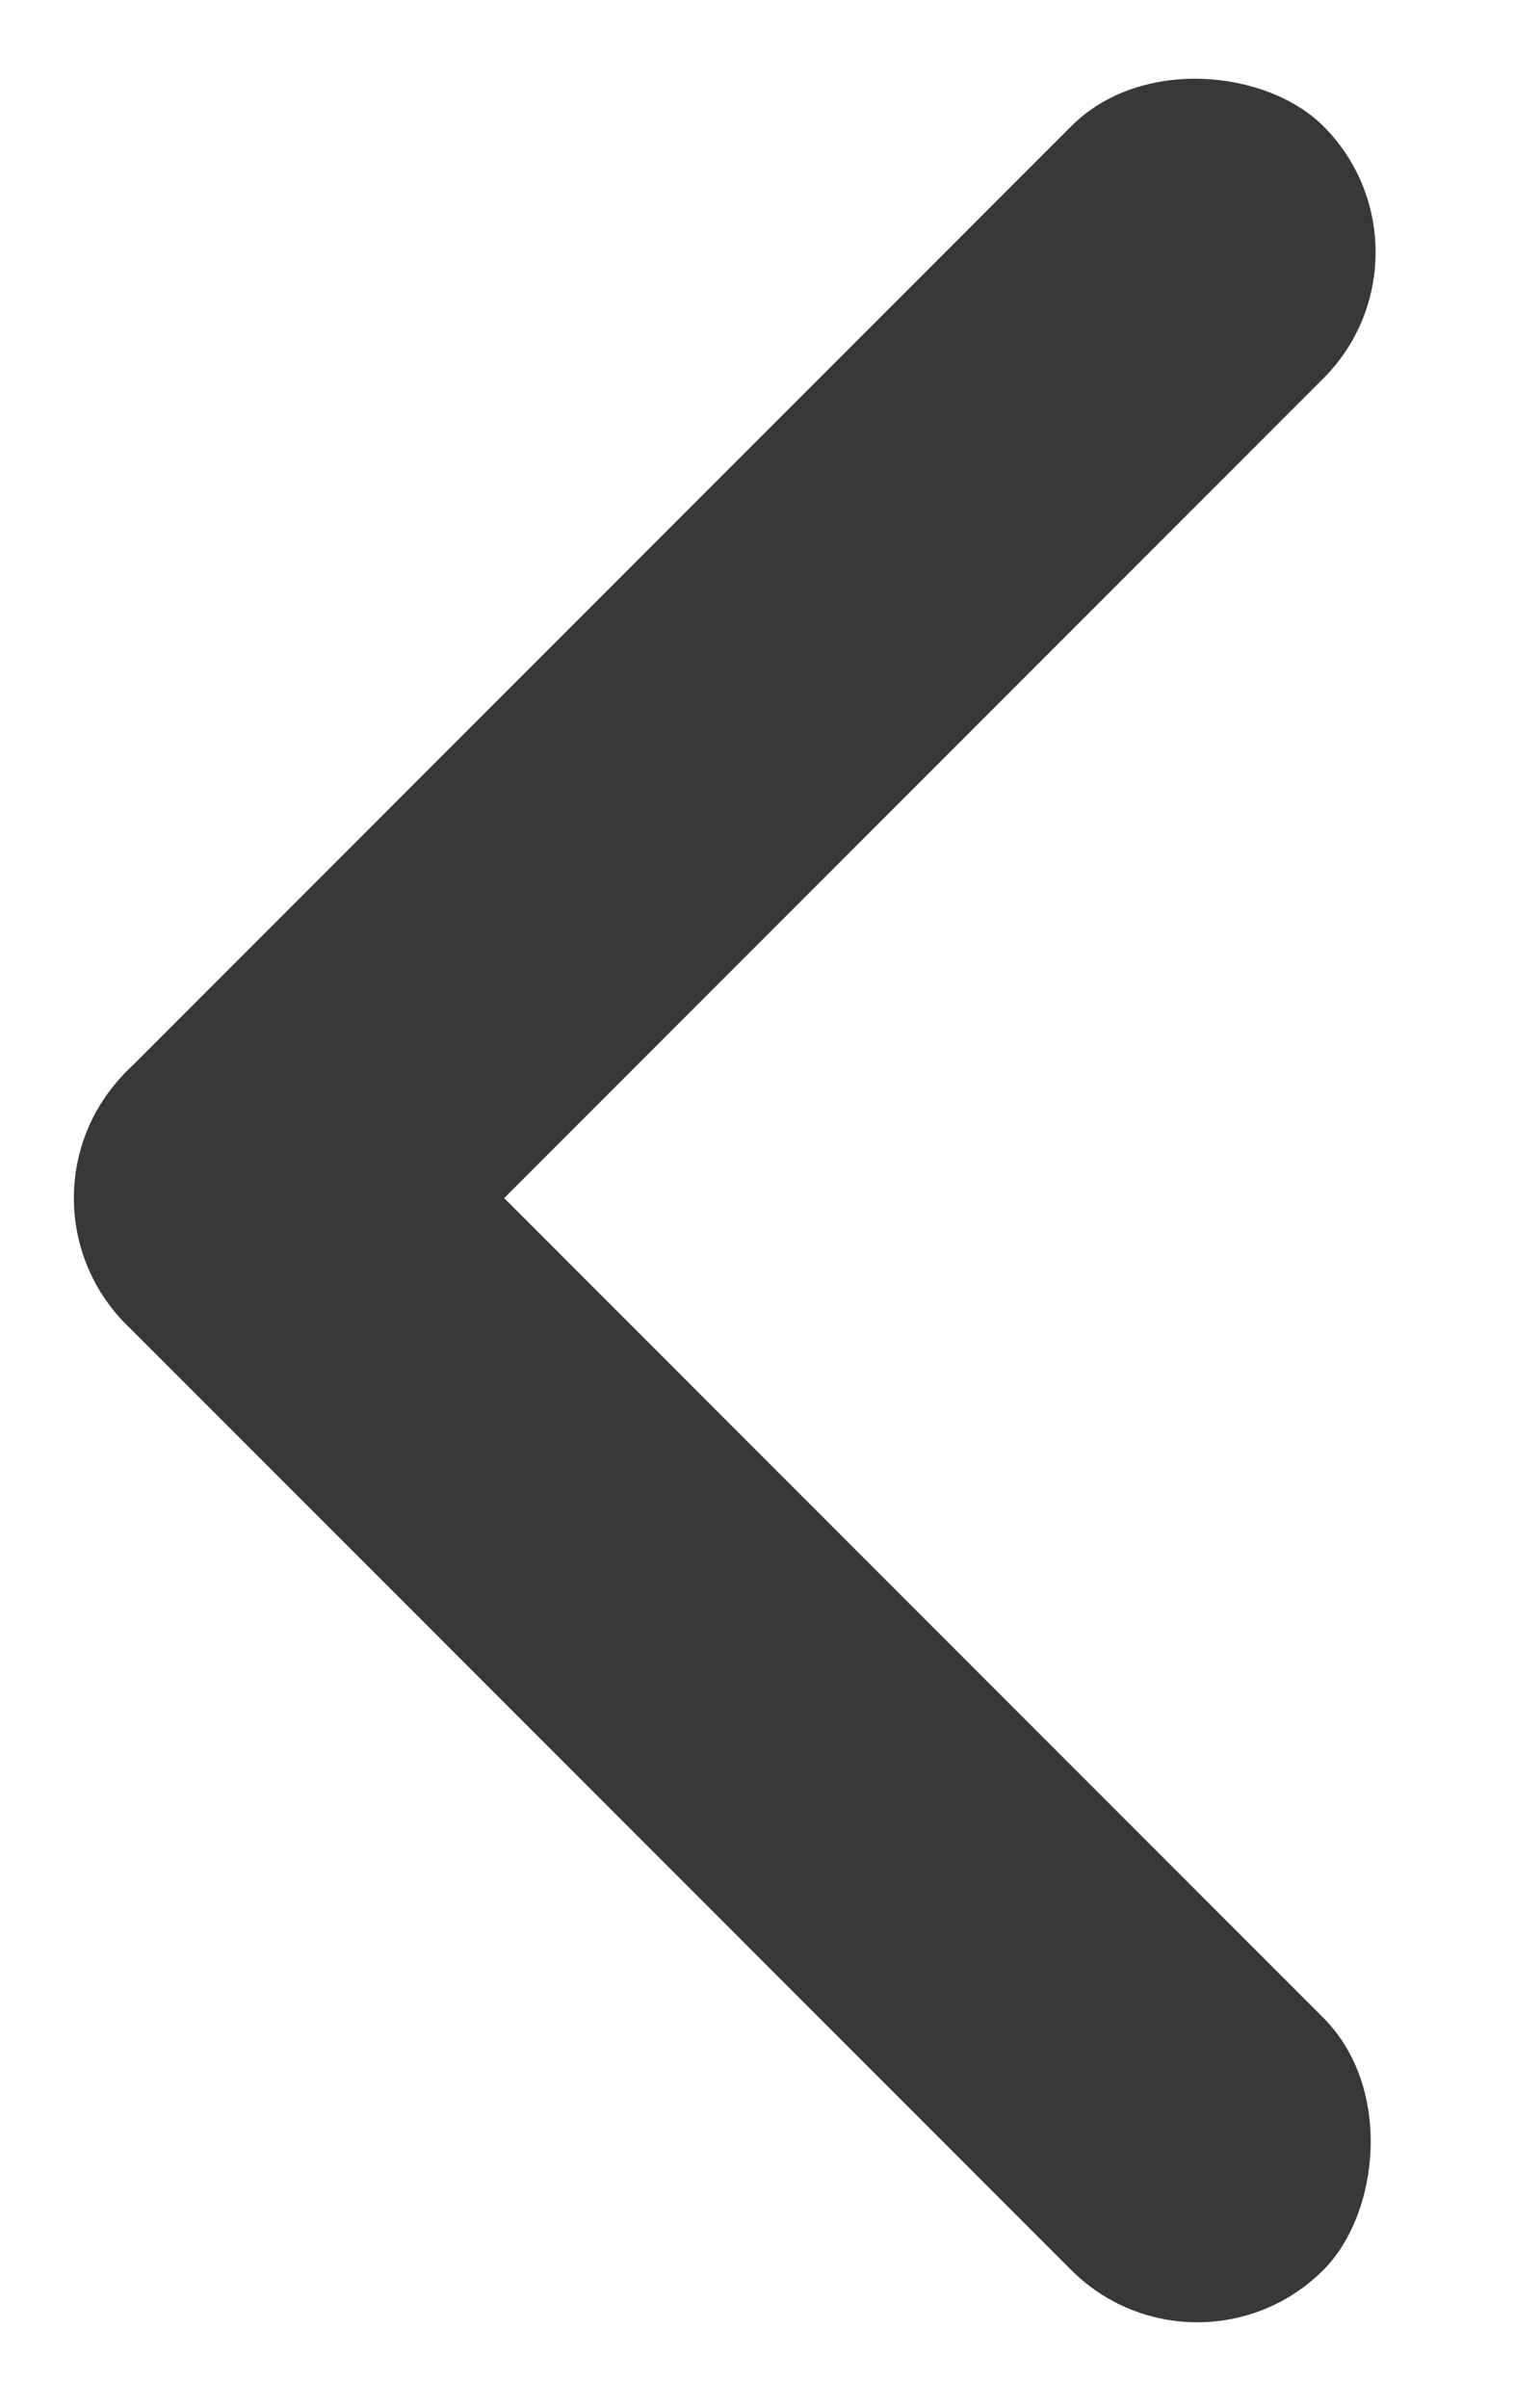 <svg width="17" height="27" viewBox="0 0 17 27" fill="none" xmlns="http://www.w3.org/2000/svg">
<rect x="16.264" y="2.829" width="19" height="4" rx="2" transform="rotate(135 16.264 2.829)" fill="#383838"/>
<rect x="13.435" y="26.87" width="19" height="4" rx="2" transform="rotate(-135 13.435 26.87)" fill="#383838"/>
</svg>
